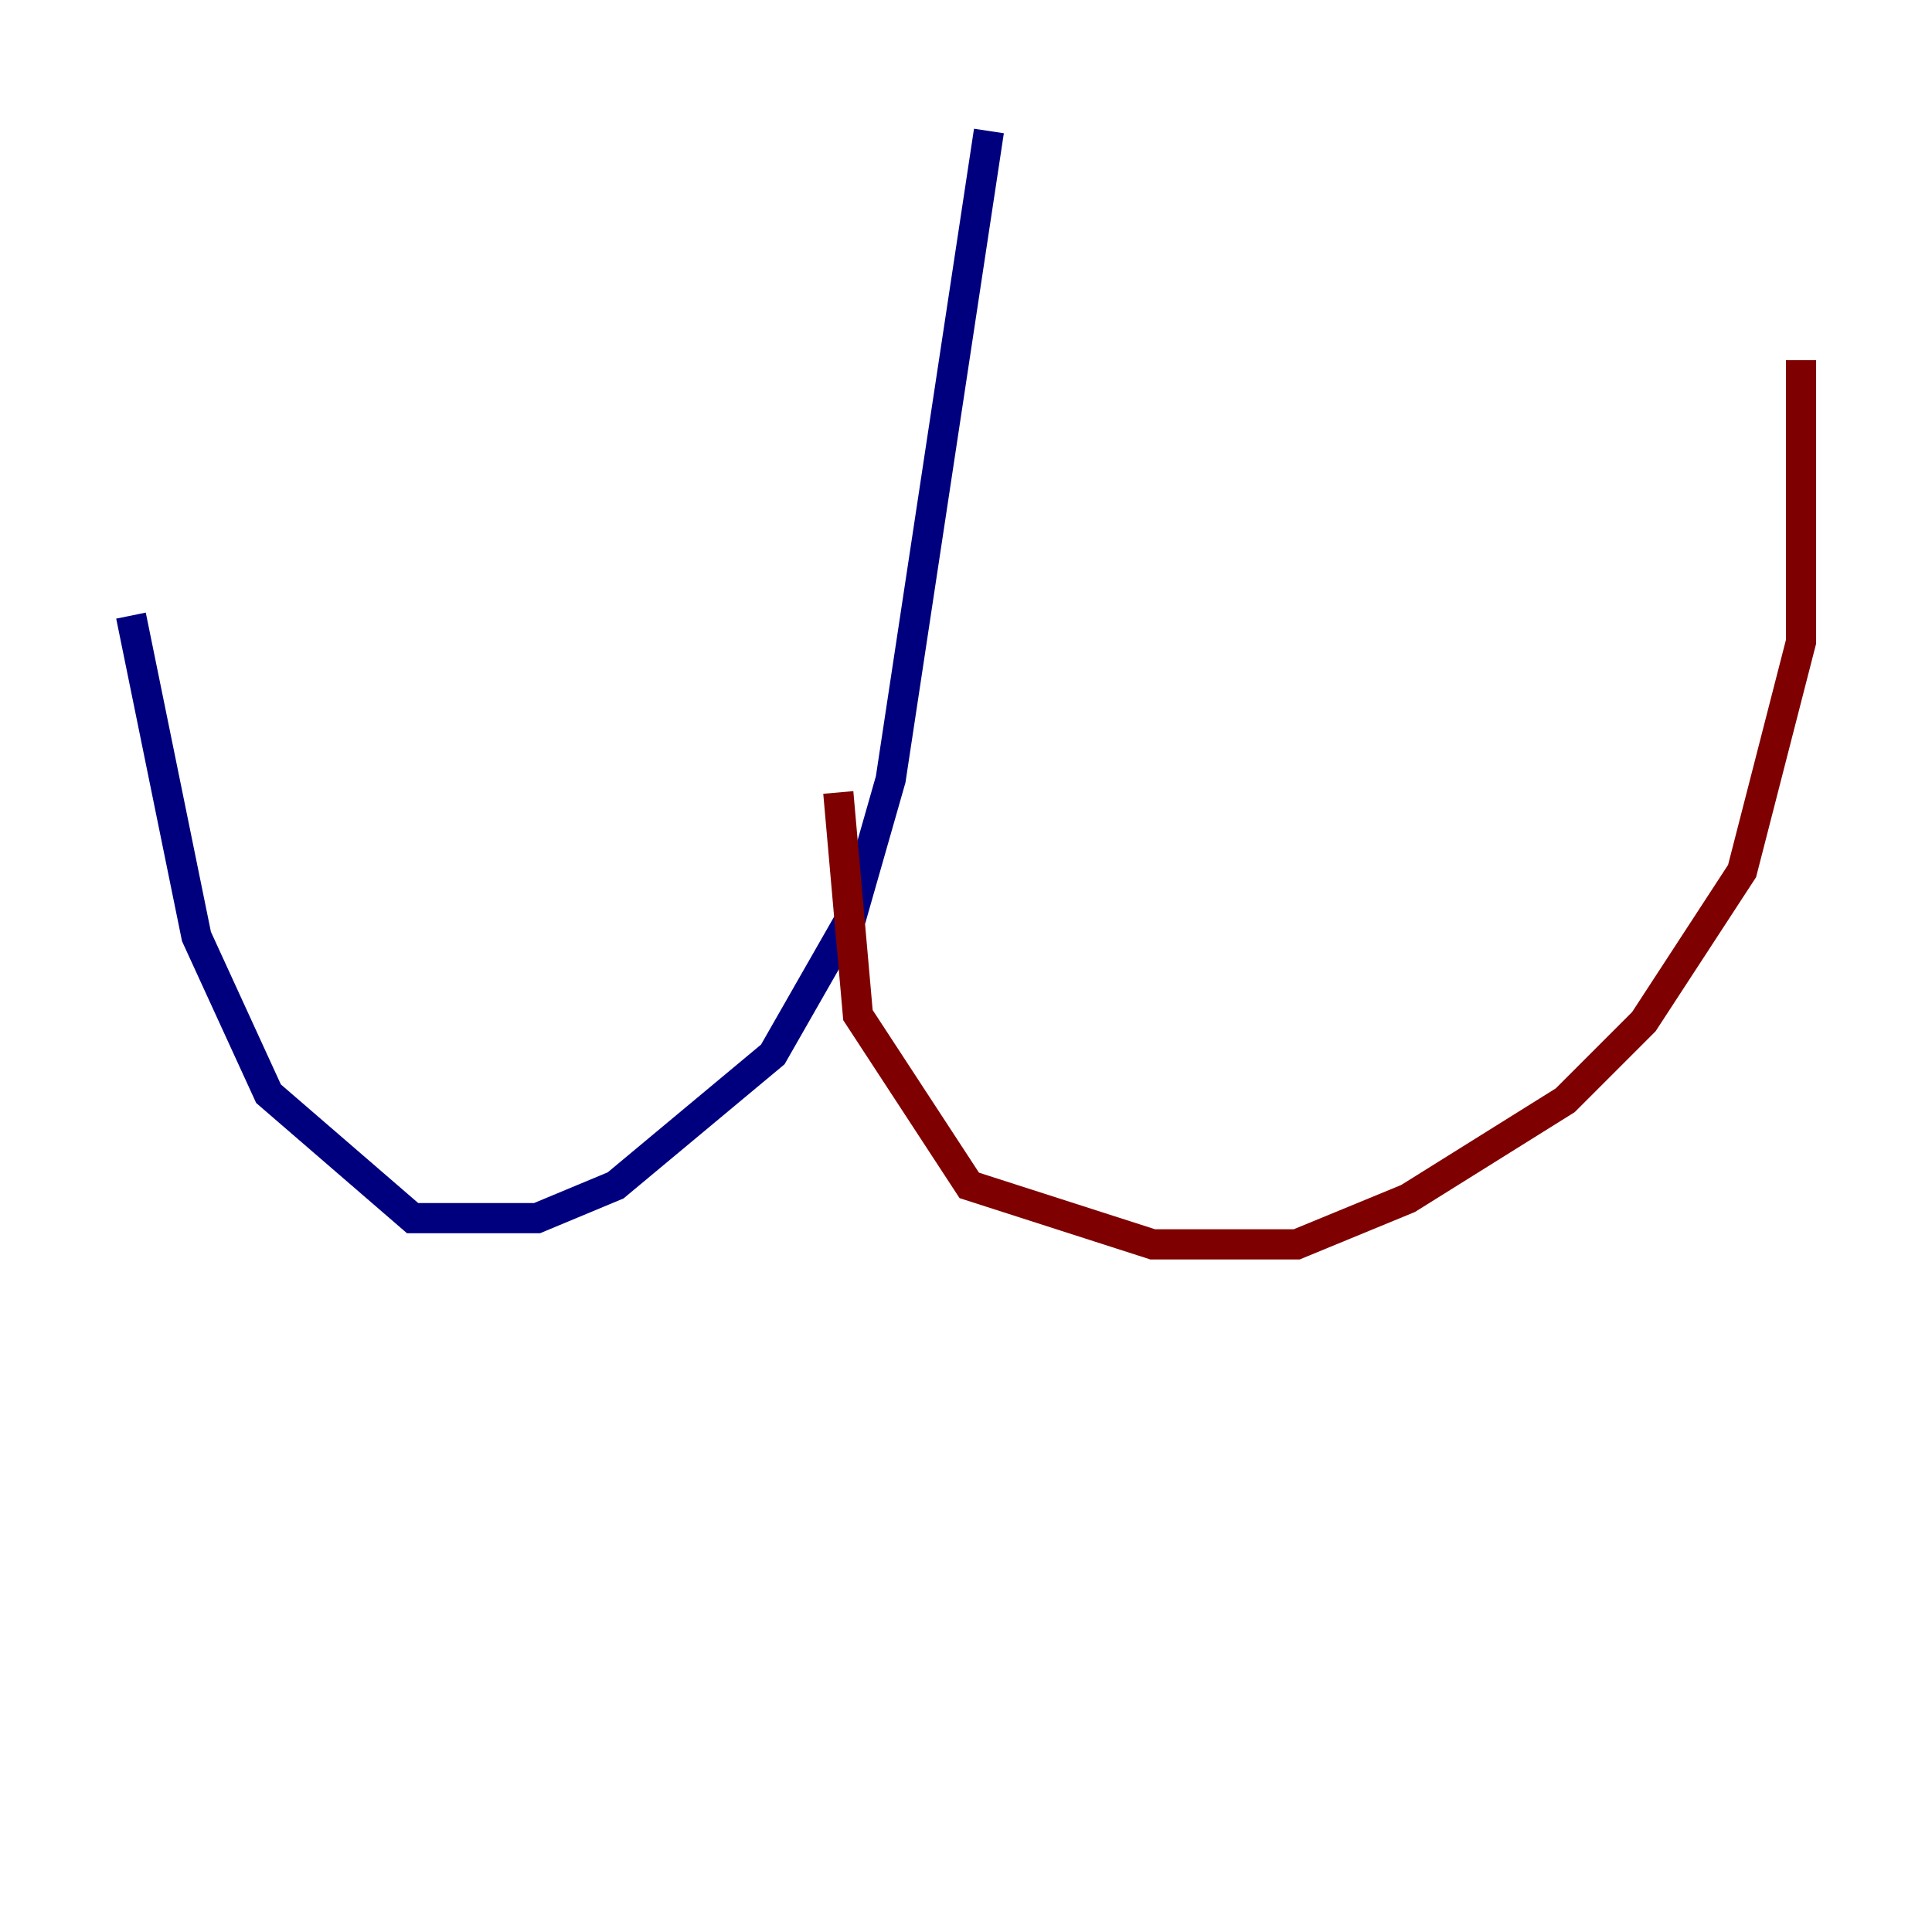 <?xml version="1.0" encoding="utf-8" ?>
<svg baseProfile="tiny" height="128" version="1.2" viewBox="0,0,128,128" width="128" xmlns="http://www.w3.org/2000/svg" xmlns:ev="http://www.w3.org/2001/xml-events" xmlns:xlink="http://www.w3.org/1999/xlink"><defs /><polyline fill="none" points="65.519,8.678 59.01,51.634 56.407,60.746 51.2,69.858 40.786,78.536 35.58,80.705 27.336,80.705 17.79,72.461 13.017,62.047 8.678,40.786" stroke="#00007f" stroke-width="2" /><polyline fill="none" points="55.539,52.502 56.841,67.254 64.217,78.536 76.366,82.441 85.912,82.441 93.288,79.403 103.702,72.895 108.909,67.688 115.417,57.709 119.322,42.522 119.322,23.864" stroke="#7f0000" stroke-width="2" /></svg>